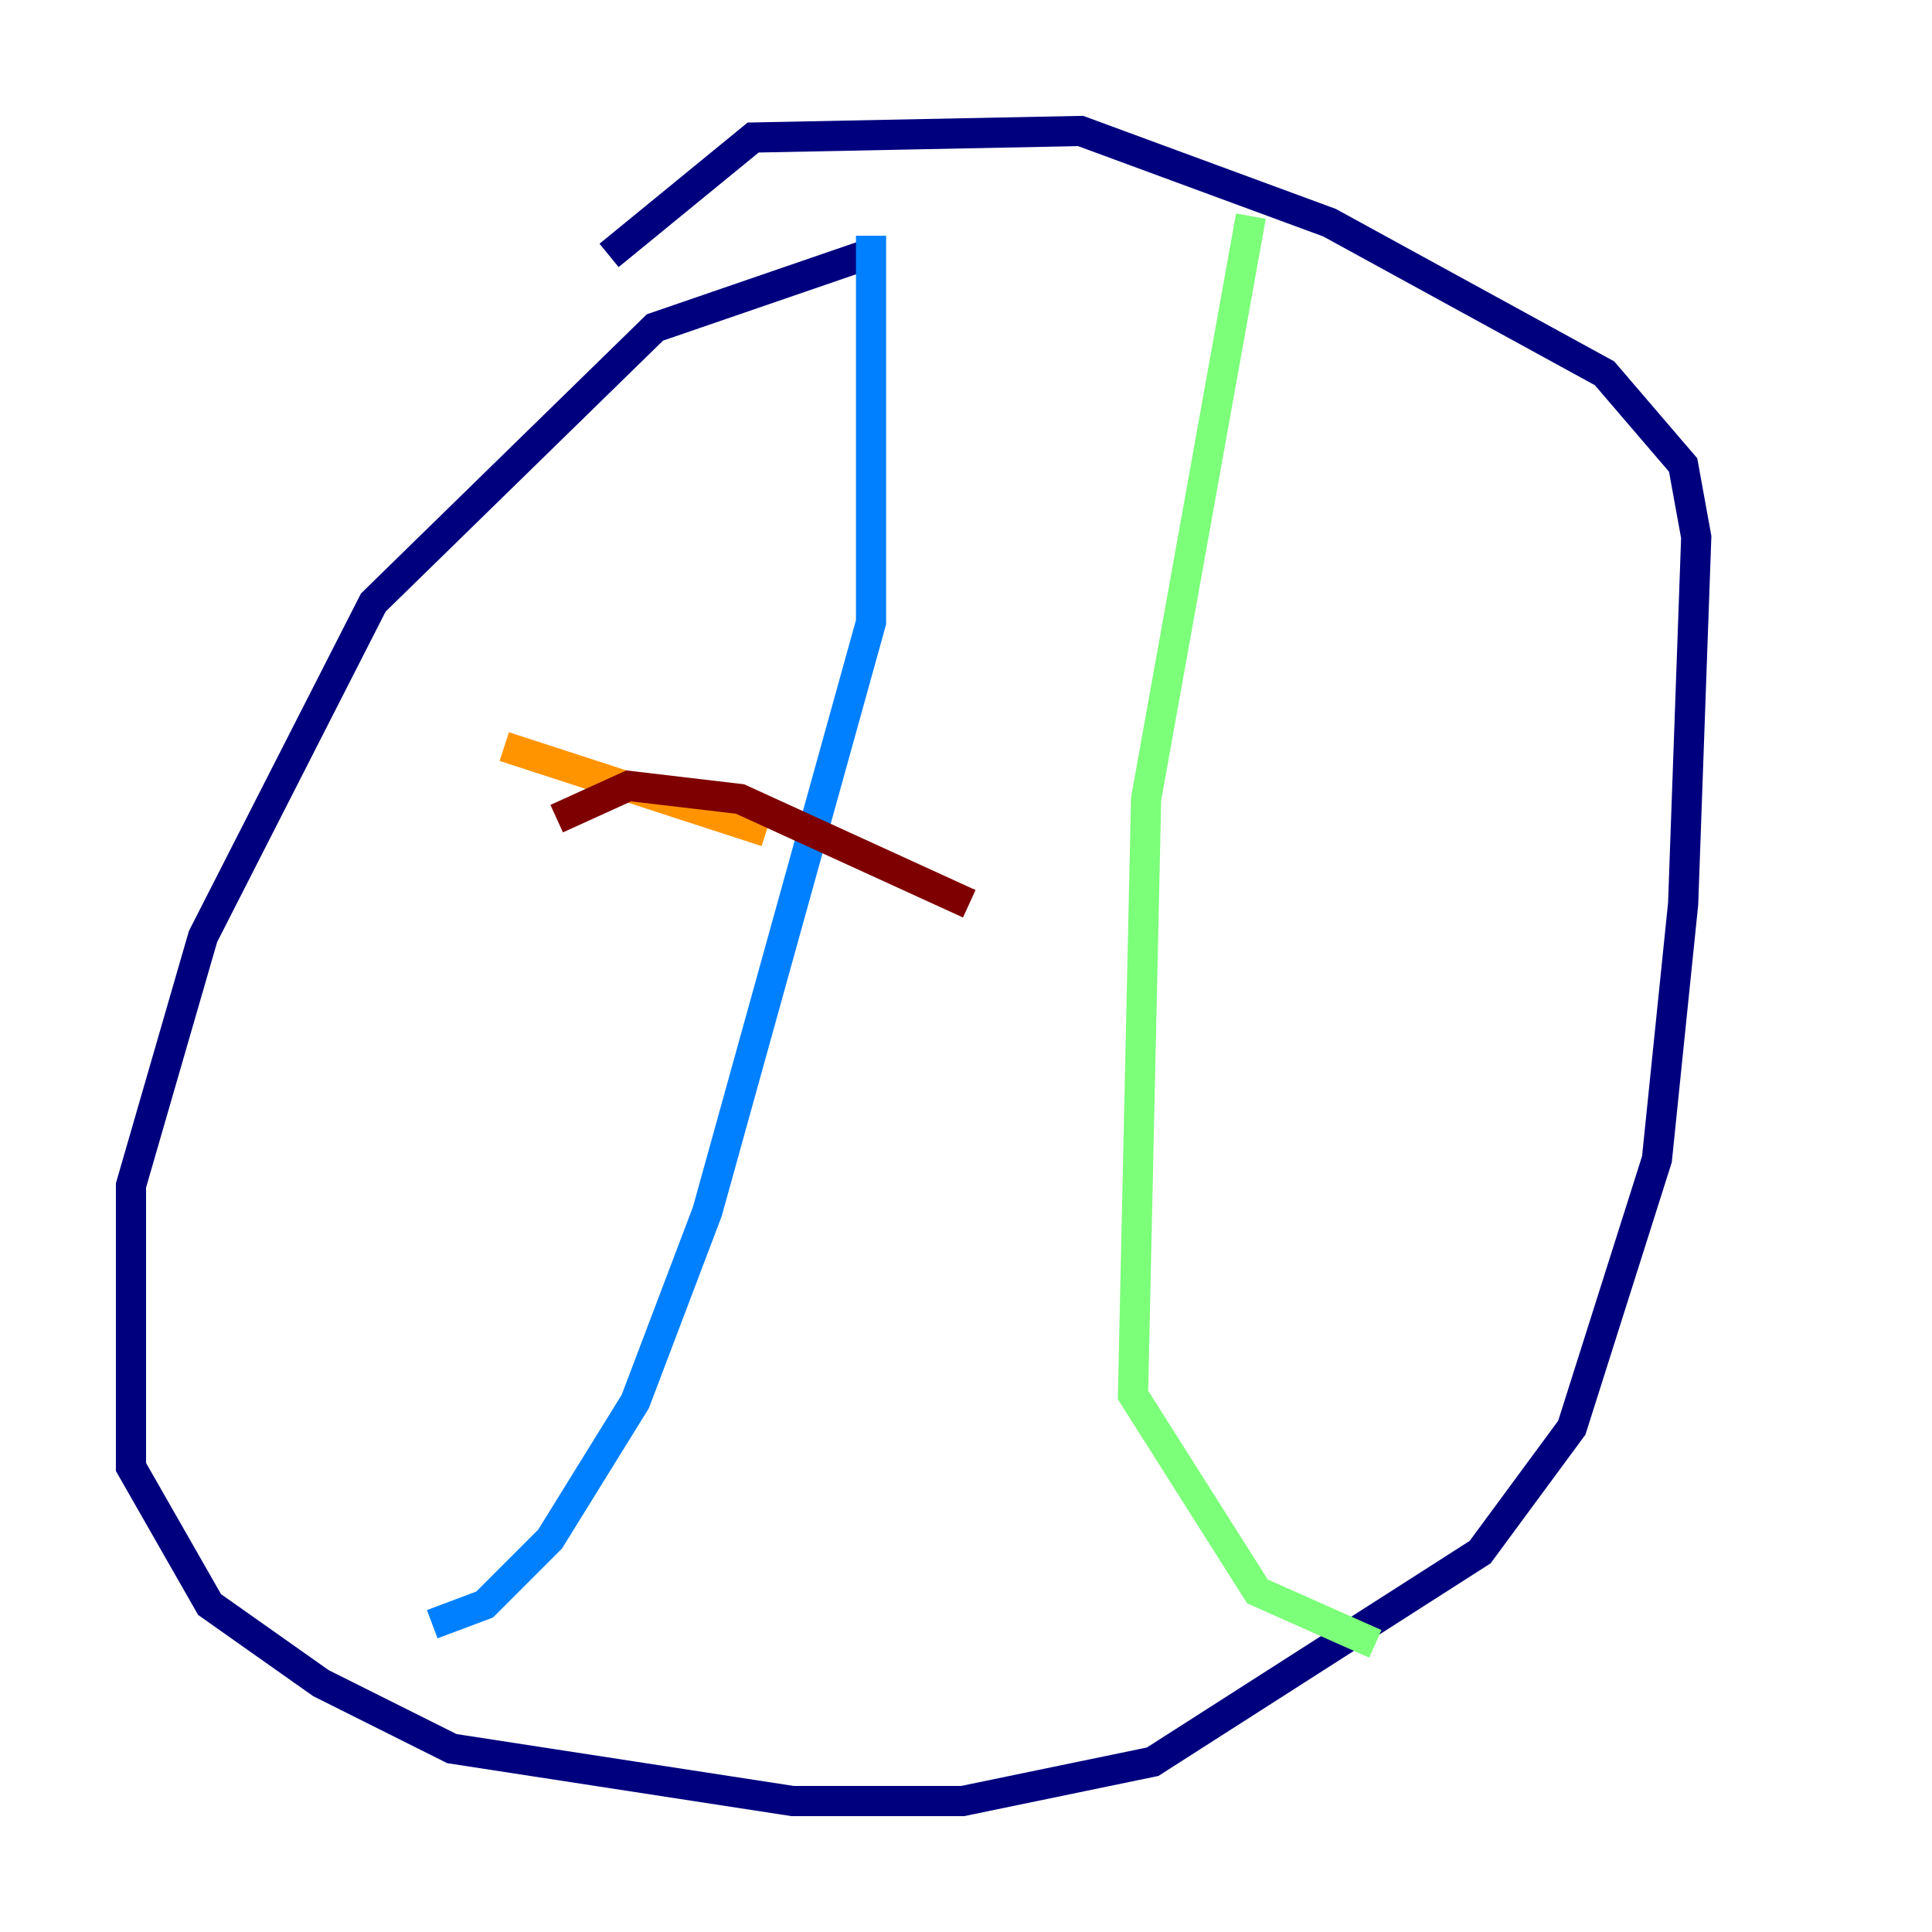 <?xml version="1.0" encoding="utf-8" ?>
<svg baseProfile="tiny" height="128" version="1.2" viewBox="0,0,128,128" width="128" xmlns="http://www.w3.org/2000/svg" xmlns:ev="http://www.w3.org/2001/xml-events" xmlns:xlink="http://www.w3.org/1999/xlink"><defs /><polyline fill="none" points="57.275,16.922 43.39,21.695 24.732,39.919 13.451,62.047 8.678,78.536 8.678,97.193 13.885,106.305 21.261,111.512 29.939,115.851 52.502,119.322 63.783,119.322 76.366,116.719 98.061,102.834 104.136,94.59 109.776,76.8 111.512,59.878 112.38,35.58 111.512,30.807 106.305,24.732 88.081,14.752 71.593,8.678 49.898,9.112 40.352,16.922" stroke="#00007f" stroke-width="2" /><polyline fill="none" points="57.709,15.62 57.709,41.22 46.861,80.271 42.088,92.854 36.447,101.966 32.108,106.305 28.637,107.607" stroke="#0080ff" stroke-width="2" /><polyline fill="none" points="82.875,14.319 75.932,52.936 75.064,92.42 83.308,105.437 91.119,108.909" stroke="#7cff79" stroke-width="2" /><polyline fill="none" points="33.41,49.464 50.766,55.105" stroke="#ff9400" stroke-width="2" /><polyline fill="none" points="36.881,54.237 41.654,52.068 49.031,52.936 64.217,59.878" stroke="#7f0000" stroke-width="2" /></svg>